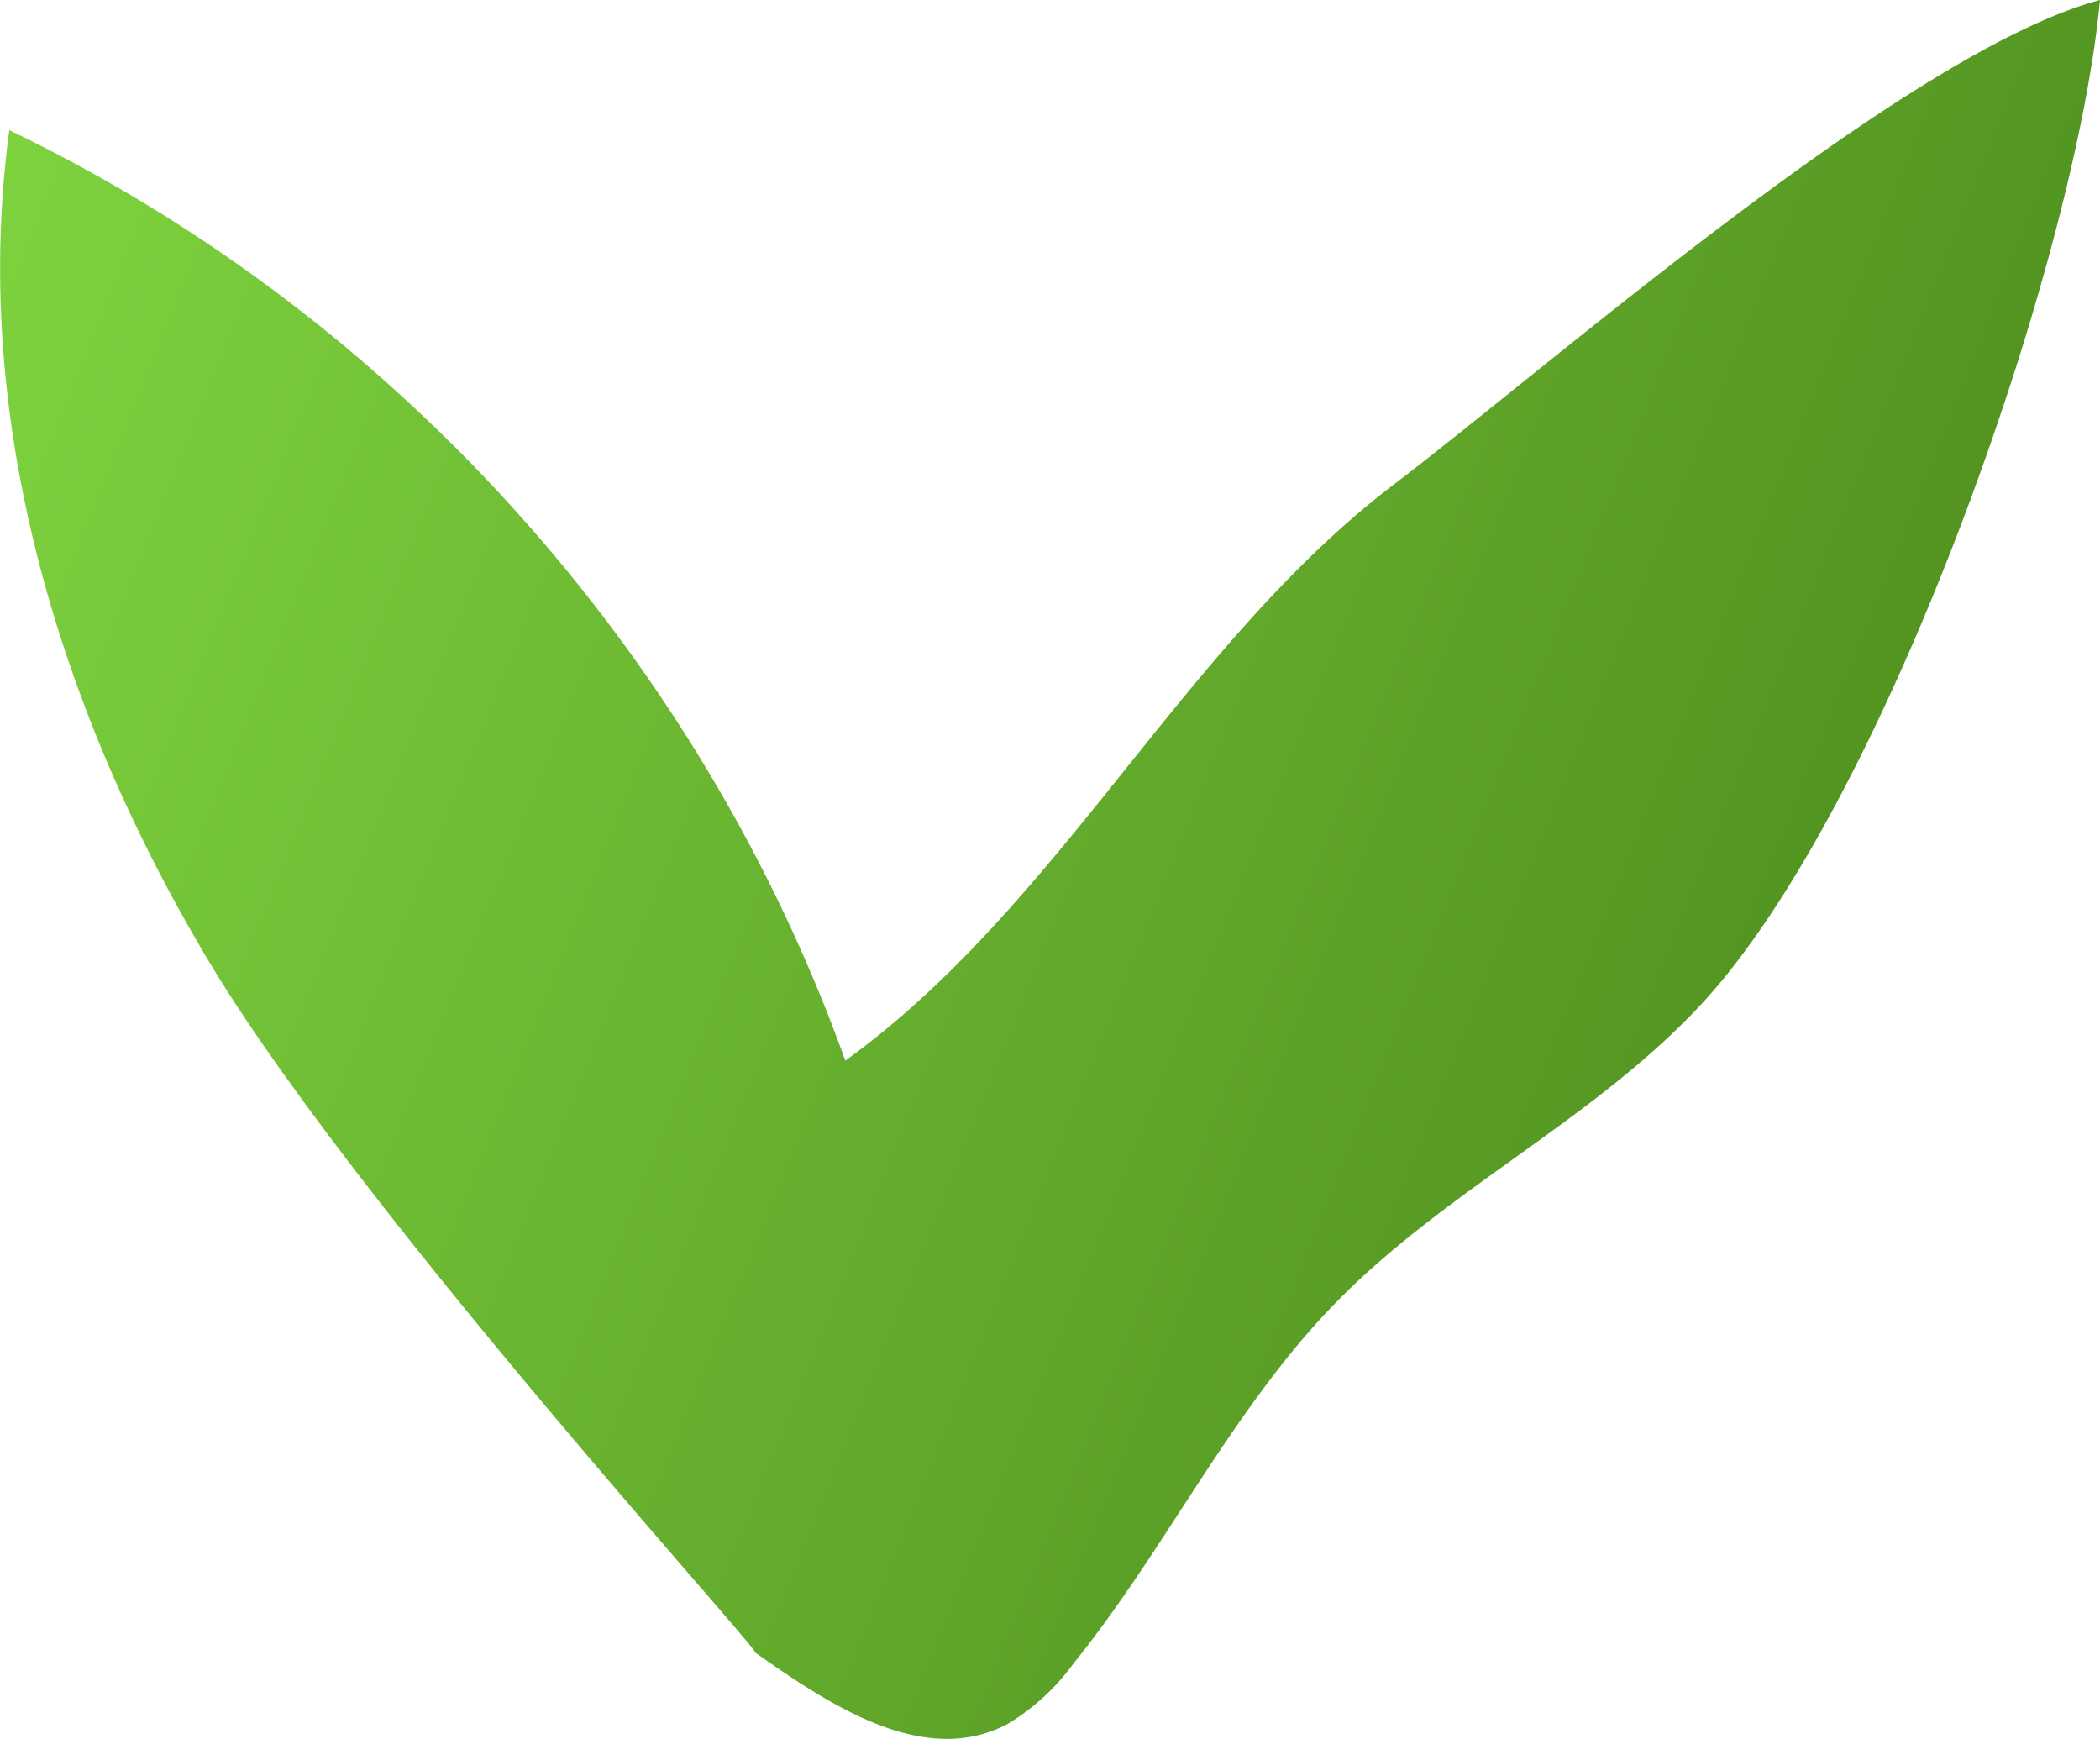 <svg xmlns="http://www.w3.org/2000/svg" xmlns:xlink="http://www.w3.org/1999/xlink" viewBox="0 0 209.7 173.62"><defs><style>.cls-1{fill:url(#linear-gradient);}</style><linearGradient id="linear-gradient" x1="306.04" y1="-550.04" x2="464.45" y2="-592.44" gradientTransform="matrix(-1.01, -0.74, 0.77, -1.05, 921.25, -248.74)" gradientUnits="userSpaceOnUse"><stop offset="0" stop-color="#519120"/><stop offset="1" stop-color="#7ed23e"/></linearGradient></defs><g id="Layer_2" data-name="Layer 2"><g id="Layer_6" data-name="Layer 6"><path class="cls-1" d="M20.77,95.84C6.08,71.24-3,42.06.93,13c38.42,18.43,68.91,52.35,83.48,92.9,21.54-15.54,33.78-41.65,55-57.7C155.32,36.07,190.61,5.11,209.7,0c-2.48,26.46-21.59,80.75-39.91,100.37-10.72,11.48-25.4,18.44-36.38,29.67-10.41,10.65-16.9,24.51-26.26,36.11a22.12,22.12,0,0,1-6.57,6C92.31,176.49,83,170.35,75.41,165,75.73,164.57,35.45,120.44,20.77,95.84Z"/></g></g></svg>